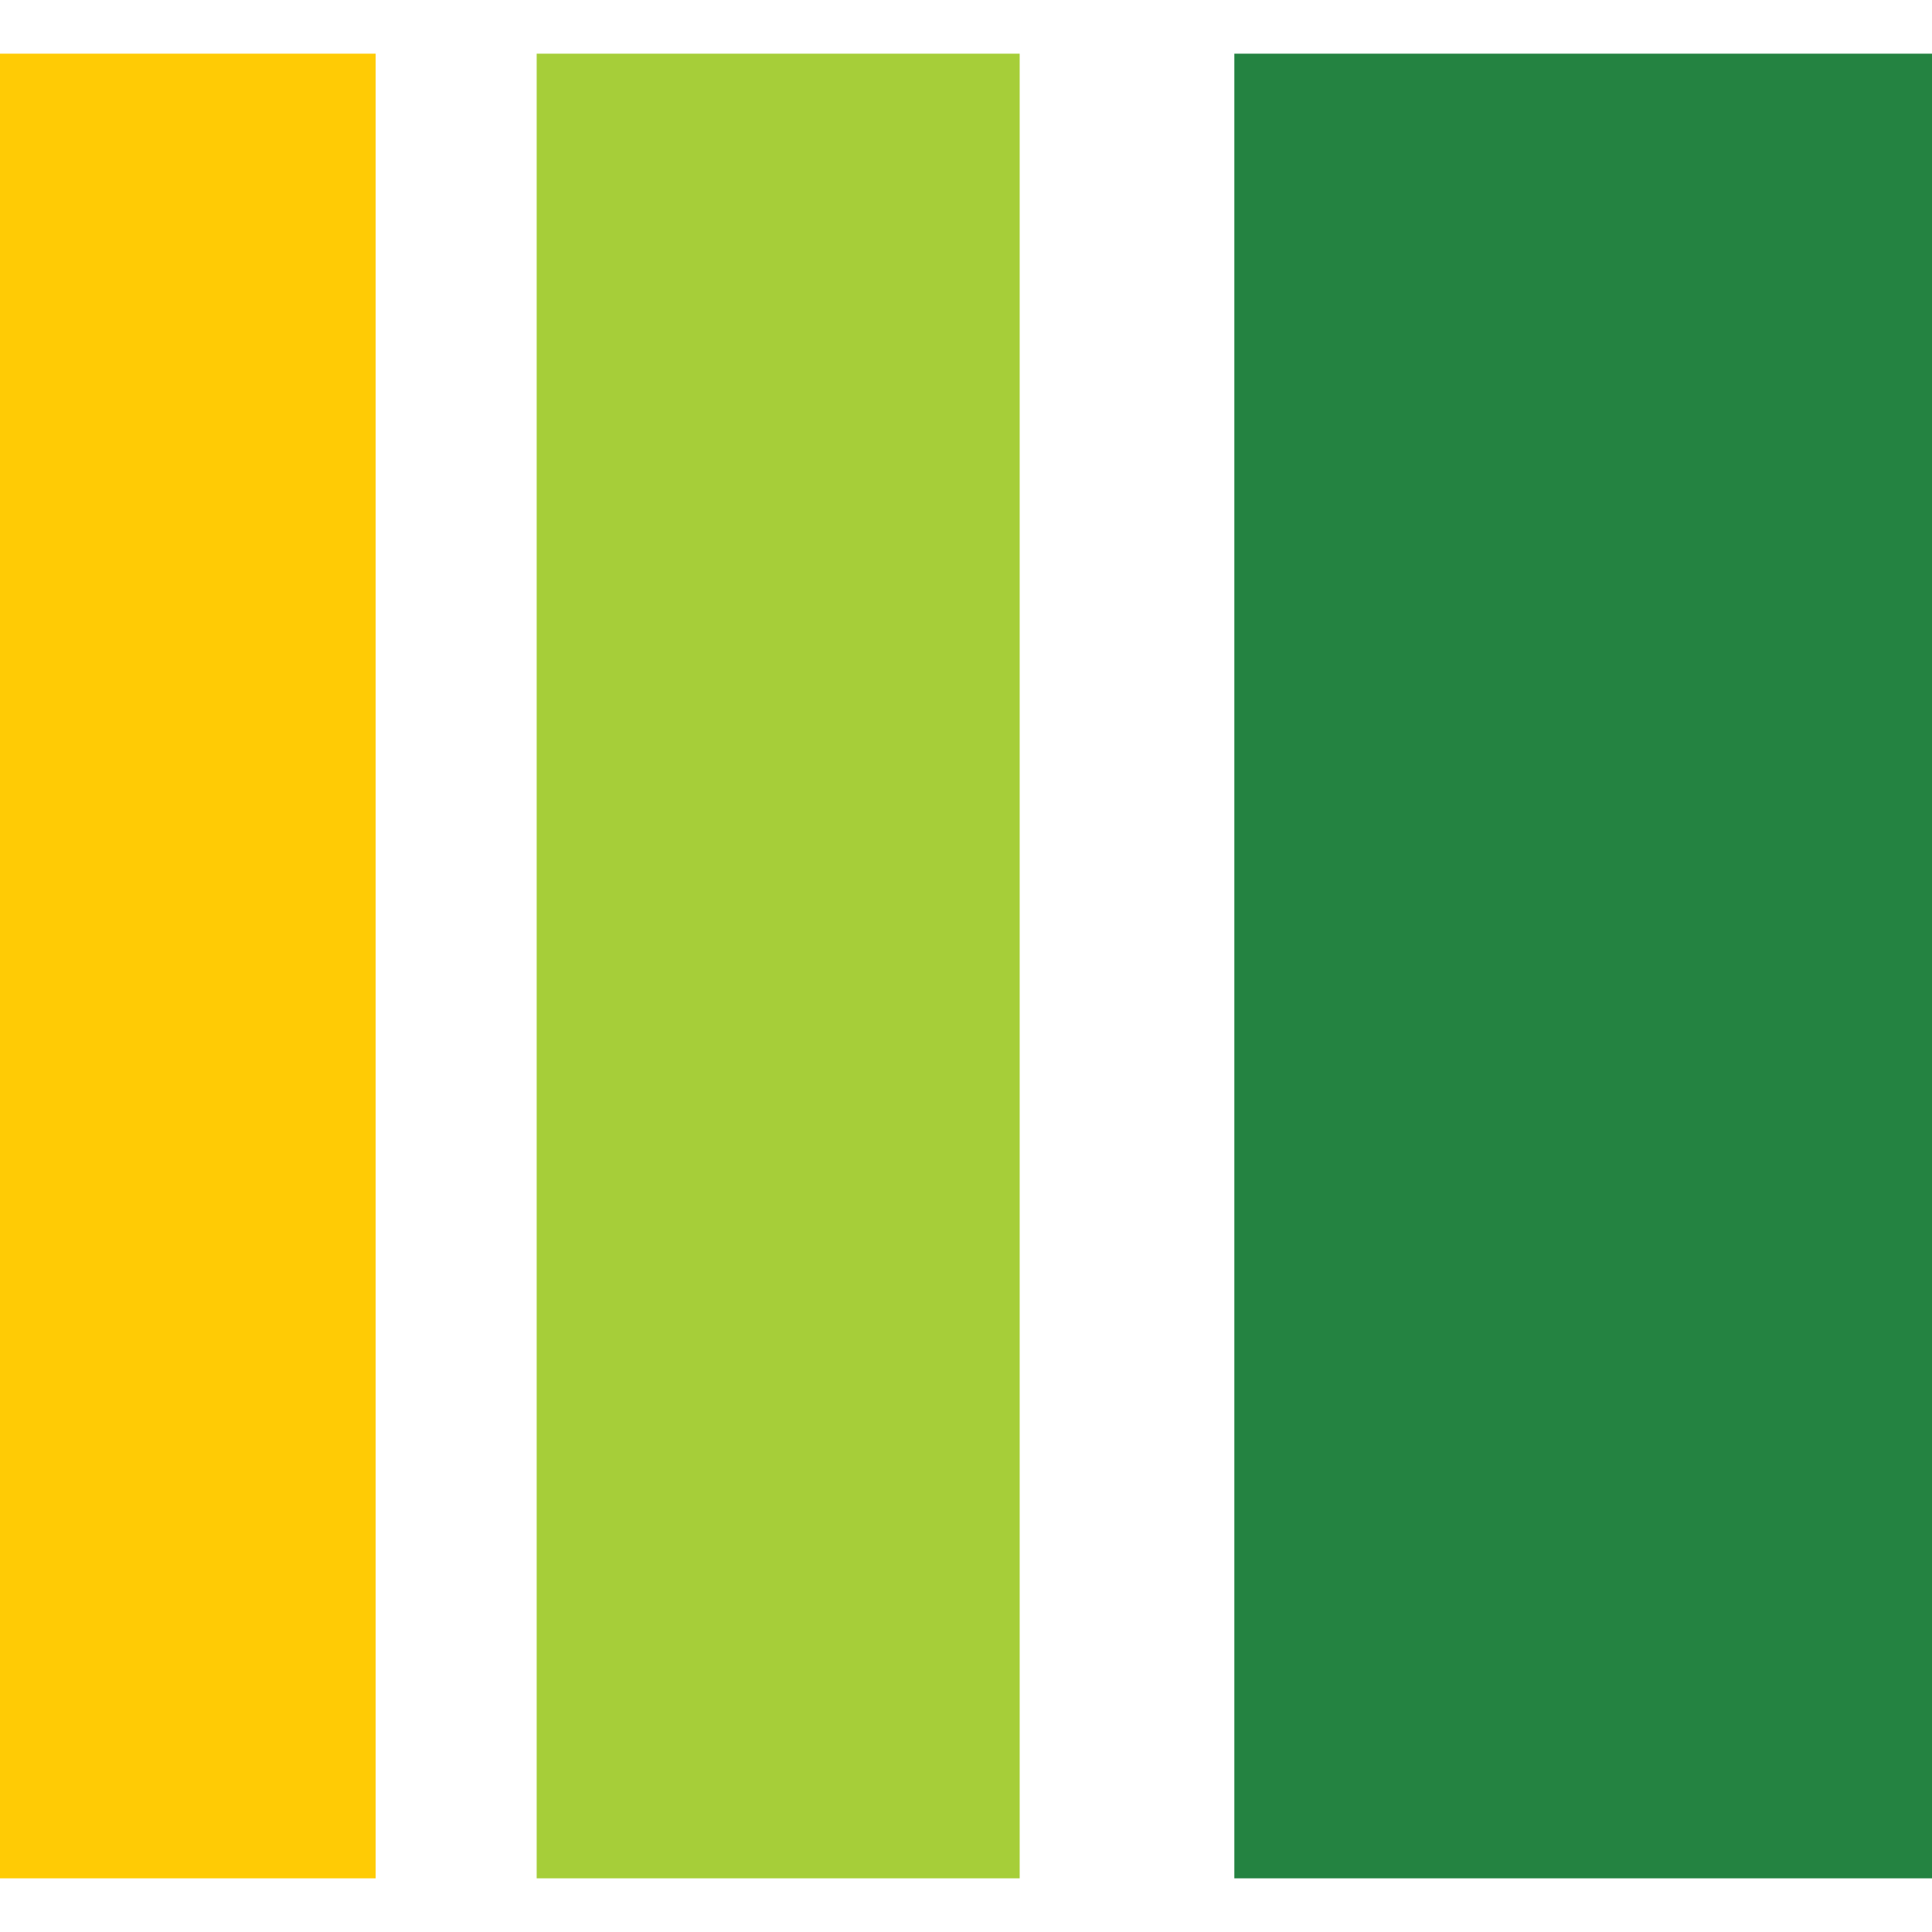 <svg width="36" height="36" viewBox="0 0 36 36" fill="none" xmlns="http://www.w3.org/2000/svg">
<path d="M36 1H23V35H36V1Z" fill="#248341"/>
<path d="M19 1H10V35H19V1Z" fill="#A6CE39"/>
<path d="M7 1H0V35H7V1Z" fill="#FFCB05"/>
</svg>
